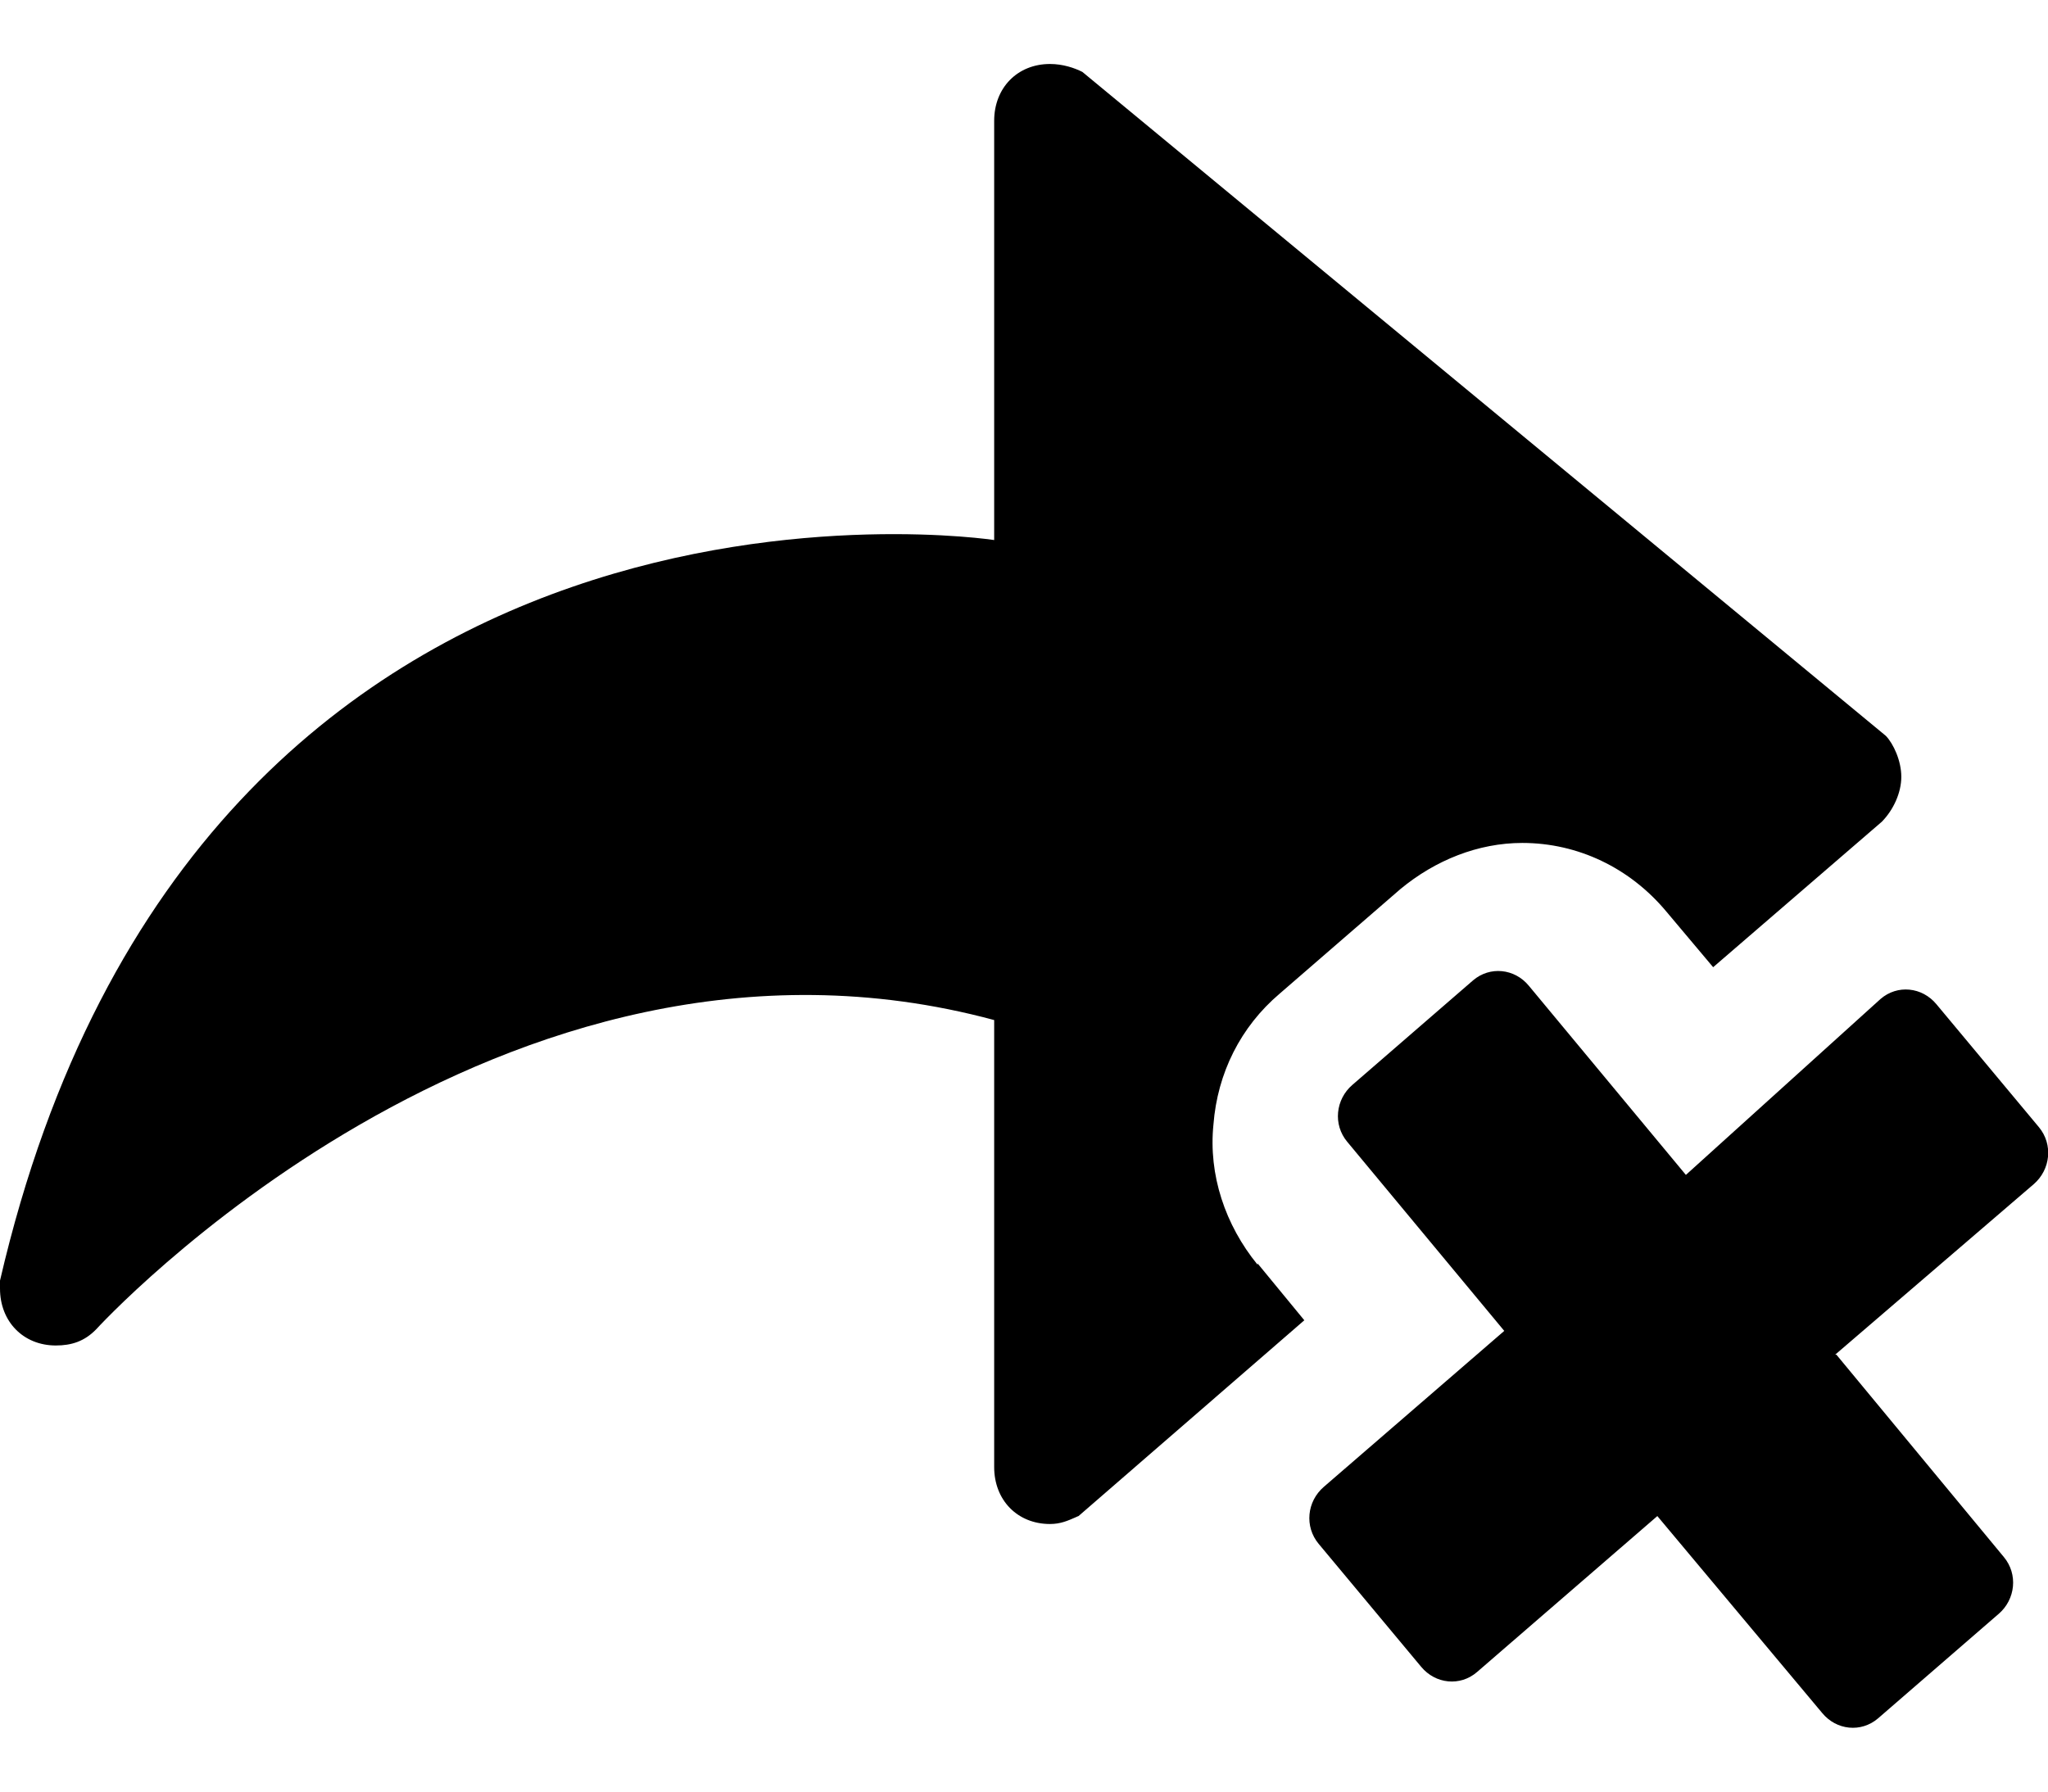 <svg width="16" height="14" viewBox="0 0 16 14" fill="none" xmlns="http://www.w3.org/2000/svg" id="remove_from_portal">
<path fill-rule="evenodd" clip-rule="evenodd" d="M9.48 8.788C9.44 9.18 9.572 9.573 9.825 9.883V9.873L10.19 10.317L8.426 11.847C8.419 11.849 8.413 11.852 8.407 11.855C8.343 11.883 8.286 11.909 8.203 11.909C7.949 11.909 7.767 11.723 7.767 11.464V7.971C3.904 6.928 0.75 10.389 0.75 10.389C0.659 10.482 0.558 10.514 0.436 10.514C0.183 10.514 0 10.328 0 10.069V10.007C1.561 3.269 7.767 4.22 7.767 4.22V0.944C7.767 0.686 7.949 0.5 8.203 0.5C8.304 0.5 8.395 0.531 8.456 0.562L14.733 5.75C14.793 5.812 14.854 5.946 14.854 6.07C14.854 6.194 14.793 6.328 14.702 6.421L13.384 7.558L13.019 7.124C12.735 6.783 12.329 6.587 11.893 6.587C11.549 6.587 11.214 6.721 10.94 6.948L9.997 7.765C9.693 8.023 9.511 8.385 9.48 8.788ZM15.889 9.253L14.337 10.586H14.347L15.655 12.167C15.767 12.301 15.746 12.498 15.615 12.611L14.672 13.428C14.54 13.541 14.347 13.521 14.236 13.386L12.948 11.847L11.539 13.066C11.407 13.18 11.214 13.159 11.103 13.025L10.302 12.064C10.19 11.929 10.21 11.733 10.342 11.619L11.752 10.4L10.525 8.922C10.413 8.788 10.434 8.591 10.565 8.478L11.508 7.661C11.64 7.548 11.833 7.568 11.944 7.703L13.171 9.181L14.692 7.806C14.824 7.692 15.017 7.713 15.128 7.847L15.929 8.808C16.041 8.943 16.02 9.139 15.889 9.253Z" fill="currentColor"/>
</svg>
